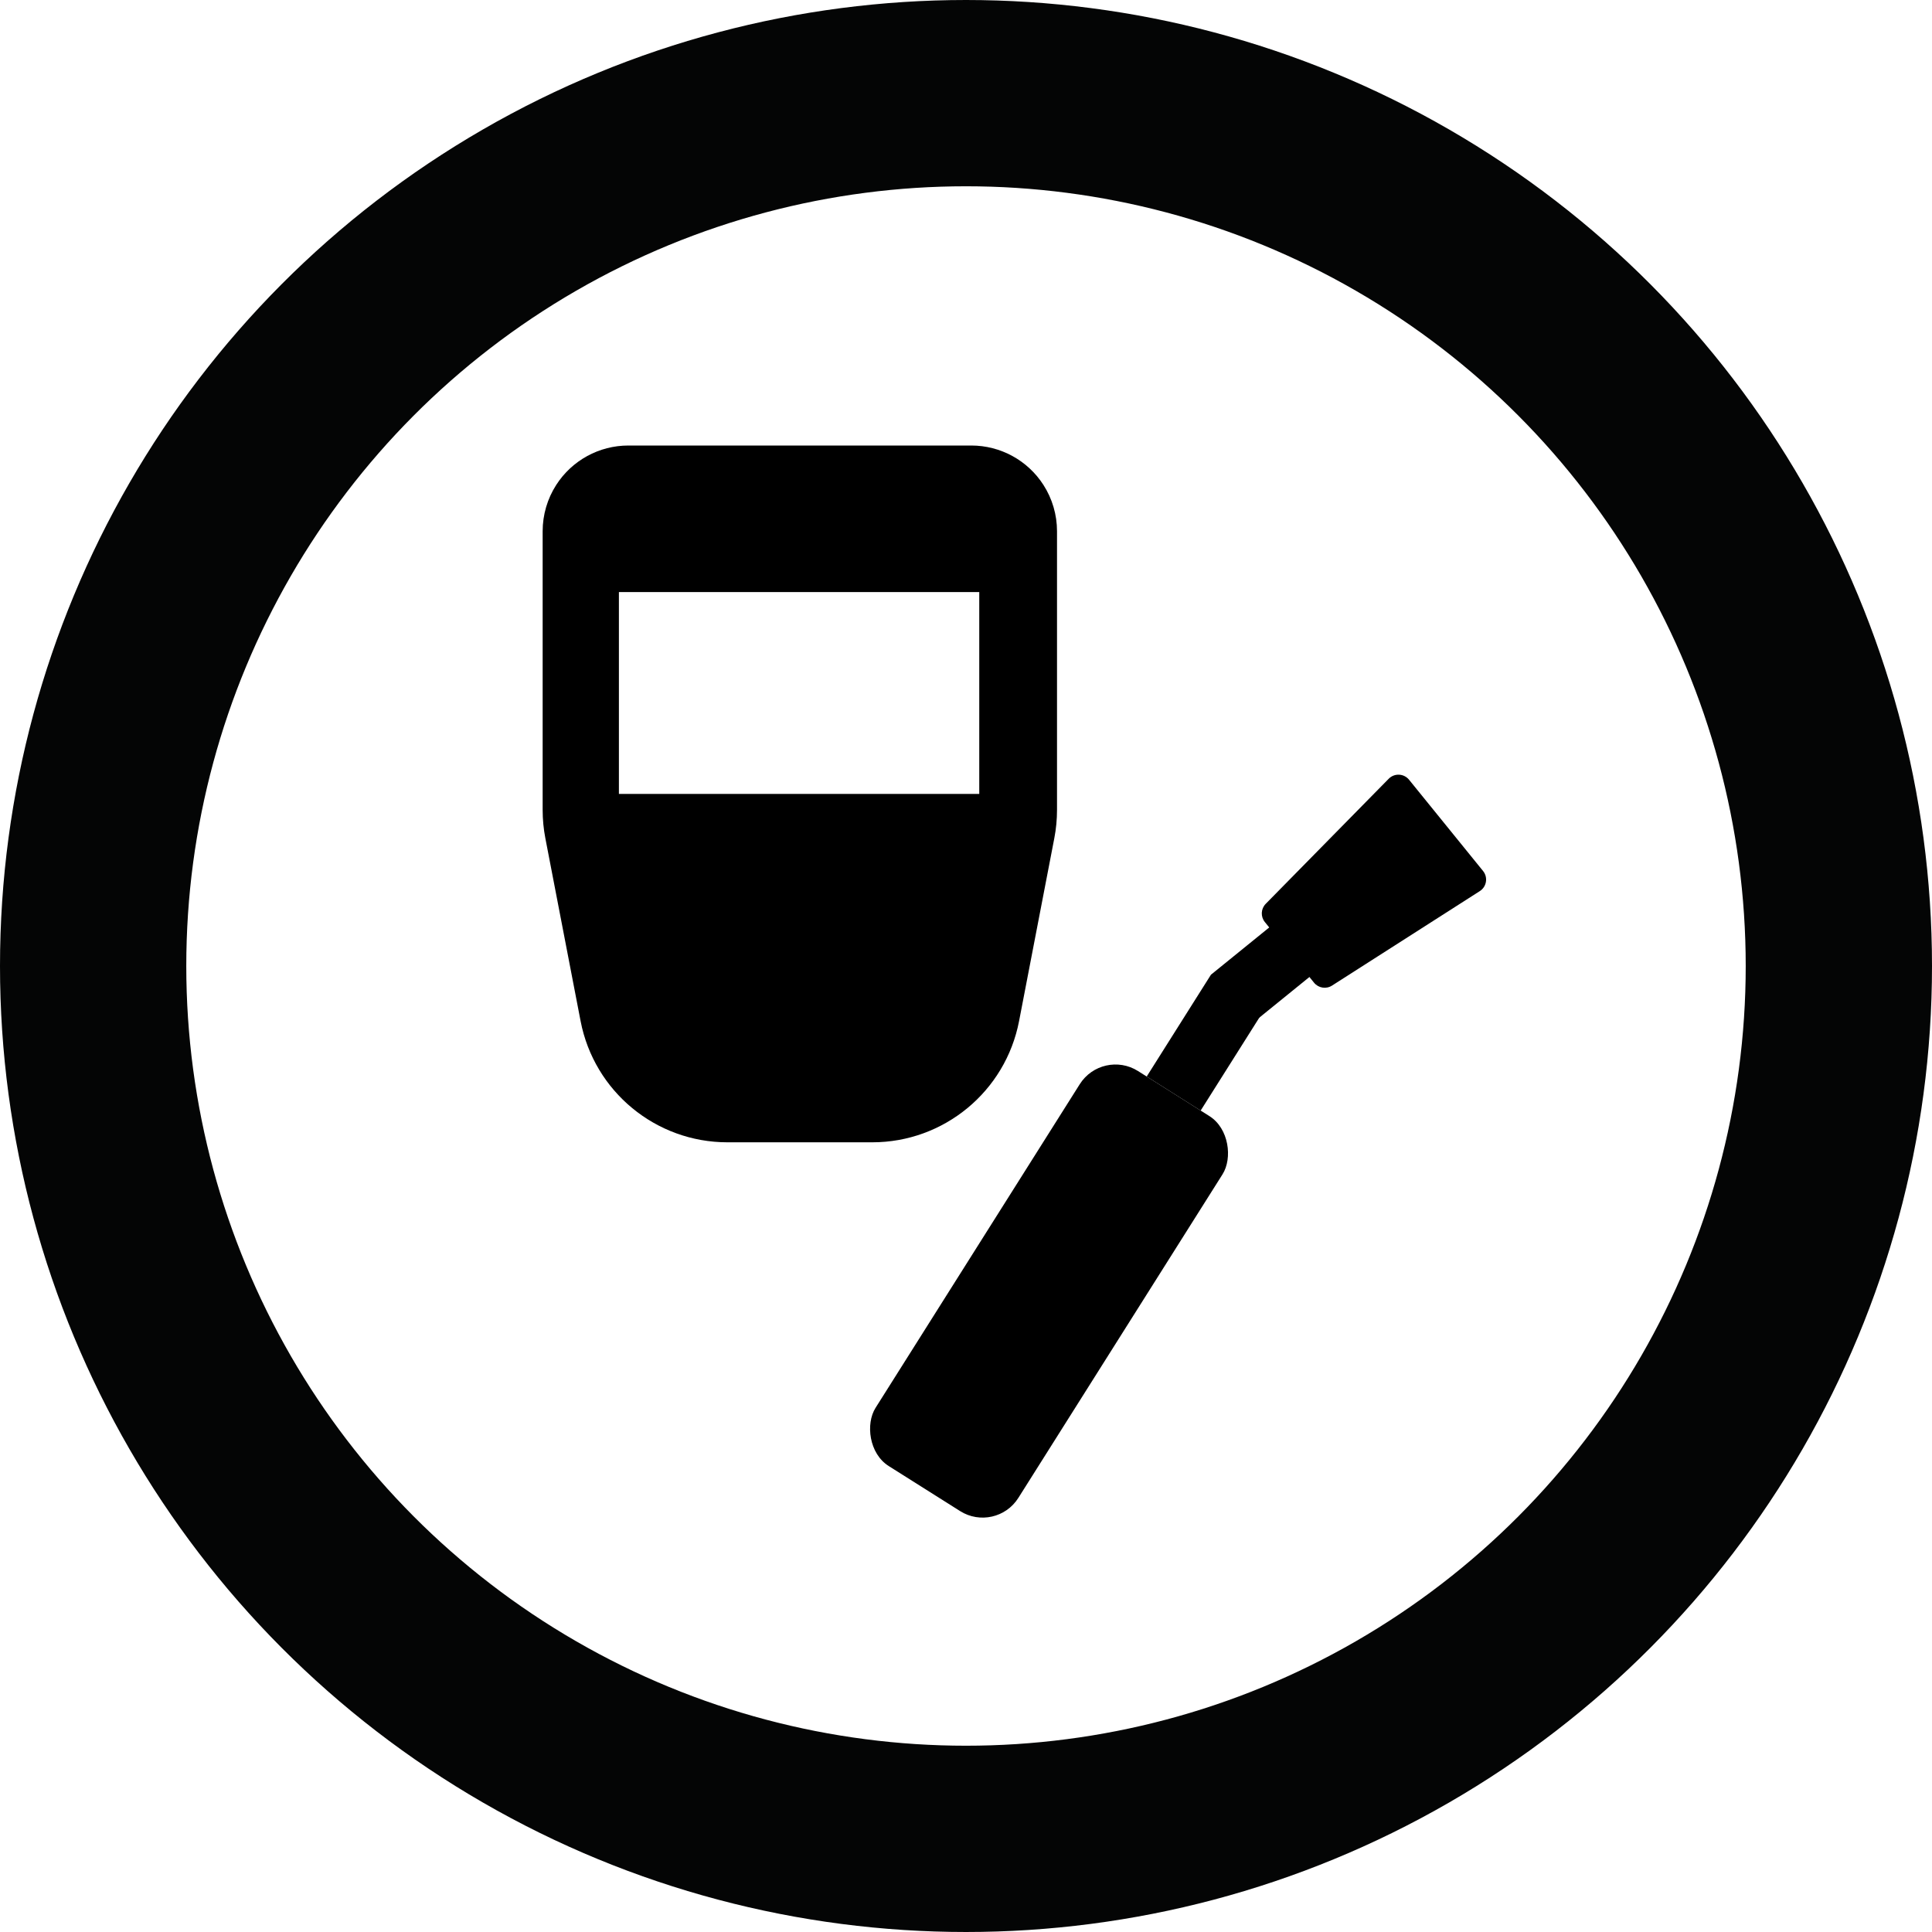 <svg width="915" height="915" viewBox="0 0 915 915" fill="none" xmlns="http://www.w3.org/2000/svg">
<circle cx="457.5" cy="457.5" r="413.388" stroke="#040505" stroke-width="88.223"/>
<path fill-rule="evenodd" clip-rule="evenodd" d="M297.587 211H460.018C473.837 211 486.707 218.031 494.173 229.661C498.373 236.203 500.605 243.813 500.605 251.587V383.579C500.605 388.076 500.177 392.563 499.326 396.979L482.635 483.585C476.212 516.915 447.043 541 413.1 541H344.506C310.562 541 281.393 516.915 274.97 483.585L258.279 396.979C257.428 392.563 257 388.076 257 383.579V251.587C257 243.813 259.233 236.203 263.432 229.661C270.898 218.031 283.768 211 297.587 211ZM463.781 280.399H293.116V376H463.781V280.399Z" fill="black"/>
<rect x="522.046" y="496.574" width="79.957" height="221.213" rx="19.989" transform="rotate(32.251 522.046 496.574)" fill="black"/>
<rect x="573.6" y="461.479" width="30.215" height="57.192" transform="rotate(32.251 573.6 461.479)" fill="black"/>
<rect x="619.666" y="424.196" width="30.215" height="59.43" transform="rotate(50.96 619.666 424.196)" fill="black"/>
<path d="M657.689 368.827C660.398 366.072 664.901 366.287 667.334 369.288L702.376 412.501C704.81 415.502 704.09 419.953 700.835 422.034L630.844 466.781C628.068 468.555 624.403 467.963 622.328 465.404L599.035 436.679C596.96 434.12 597.137 430.411 599.447 428.062L657.689 368.827Z" fill="black"/>
</svg>
